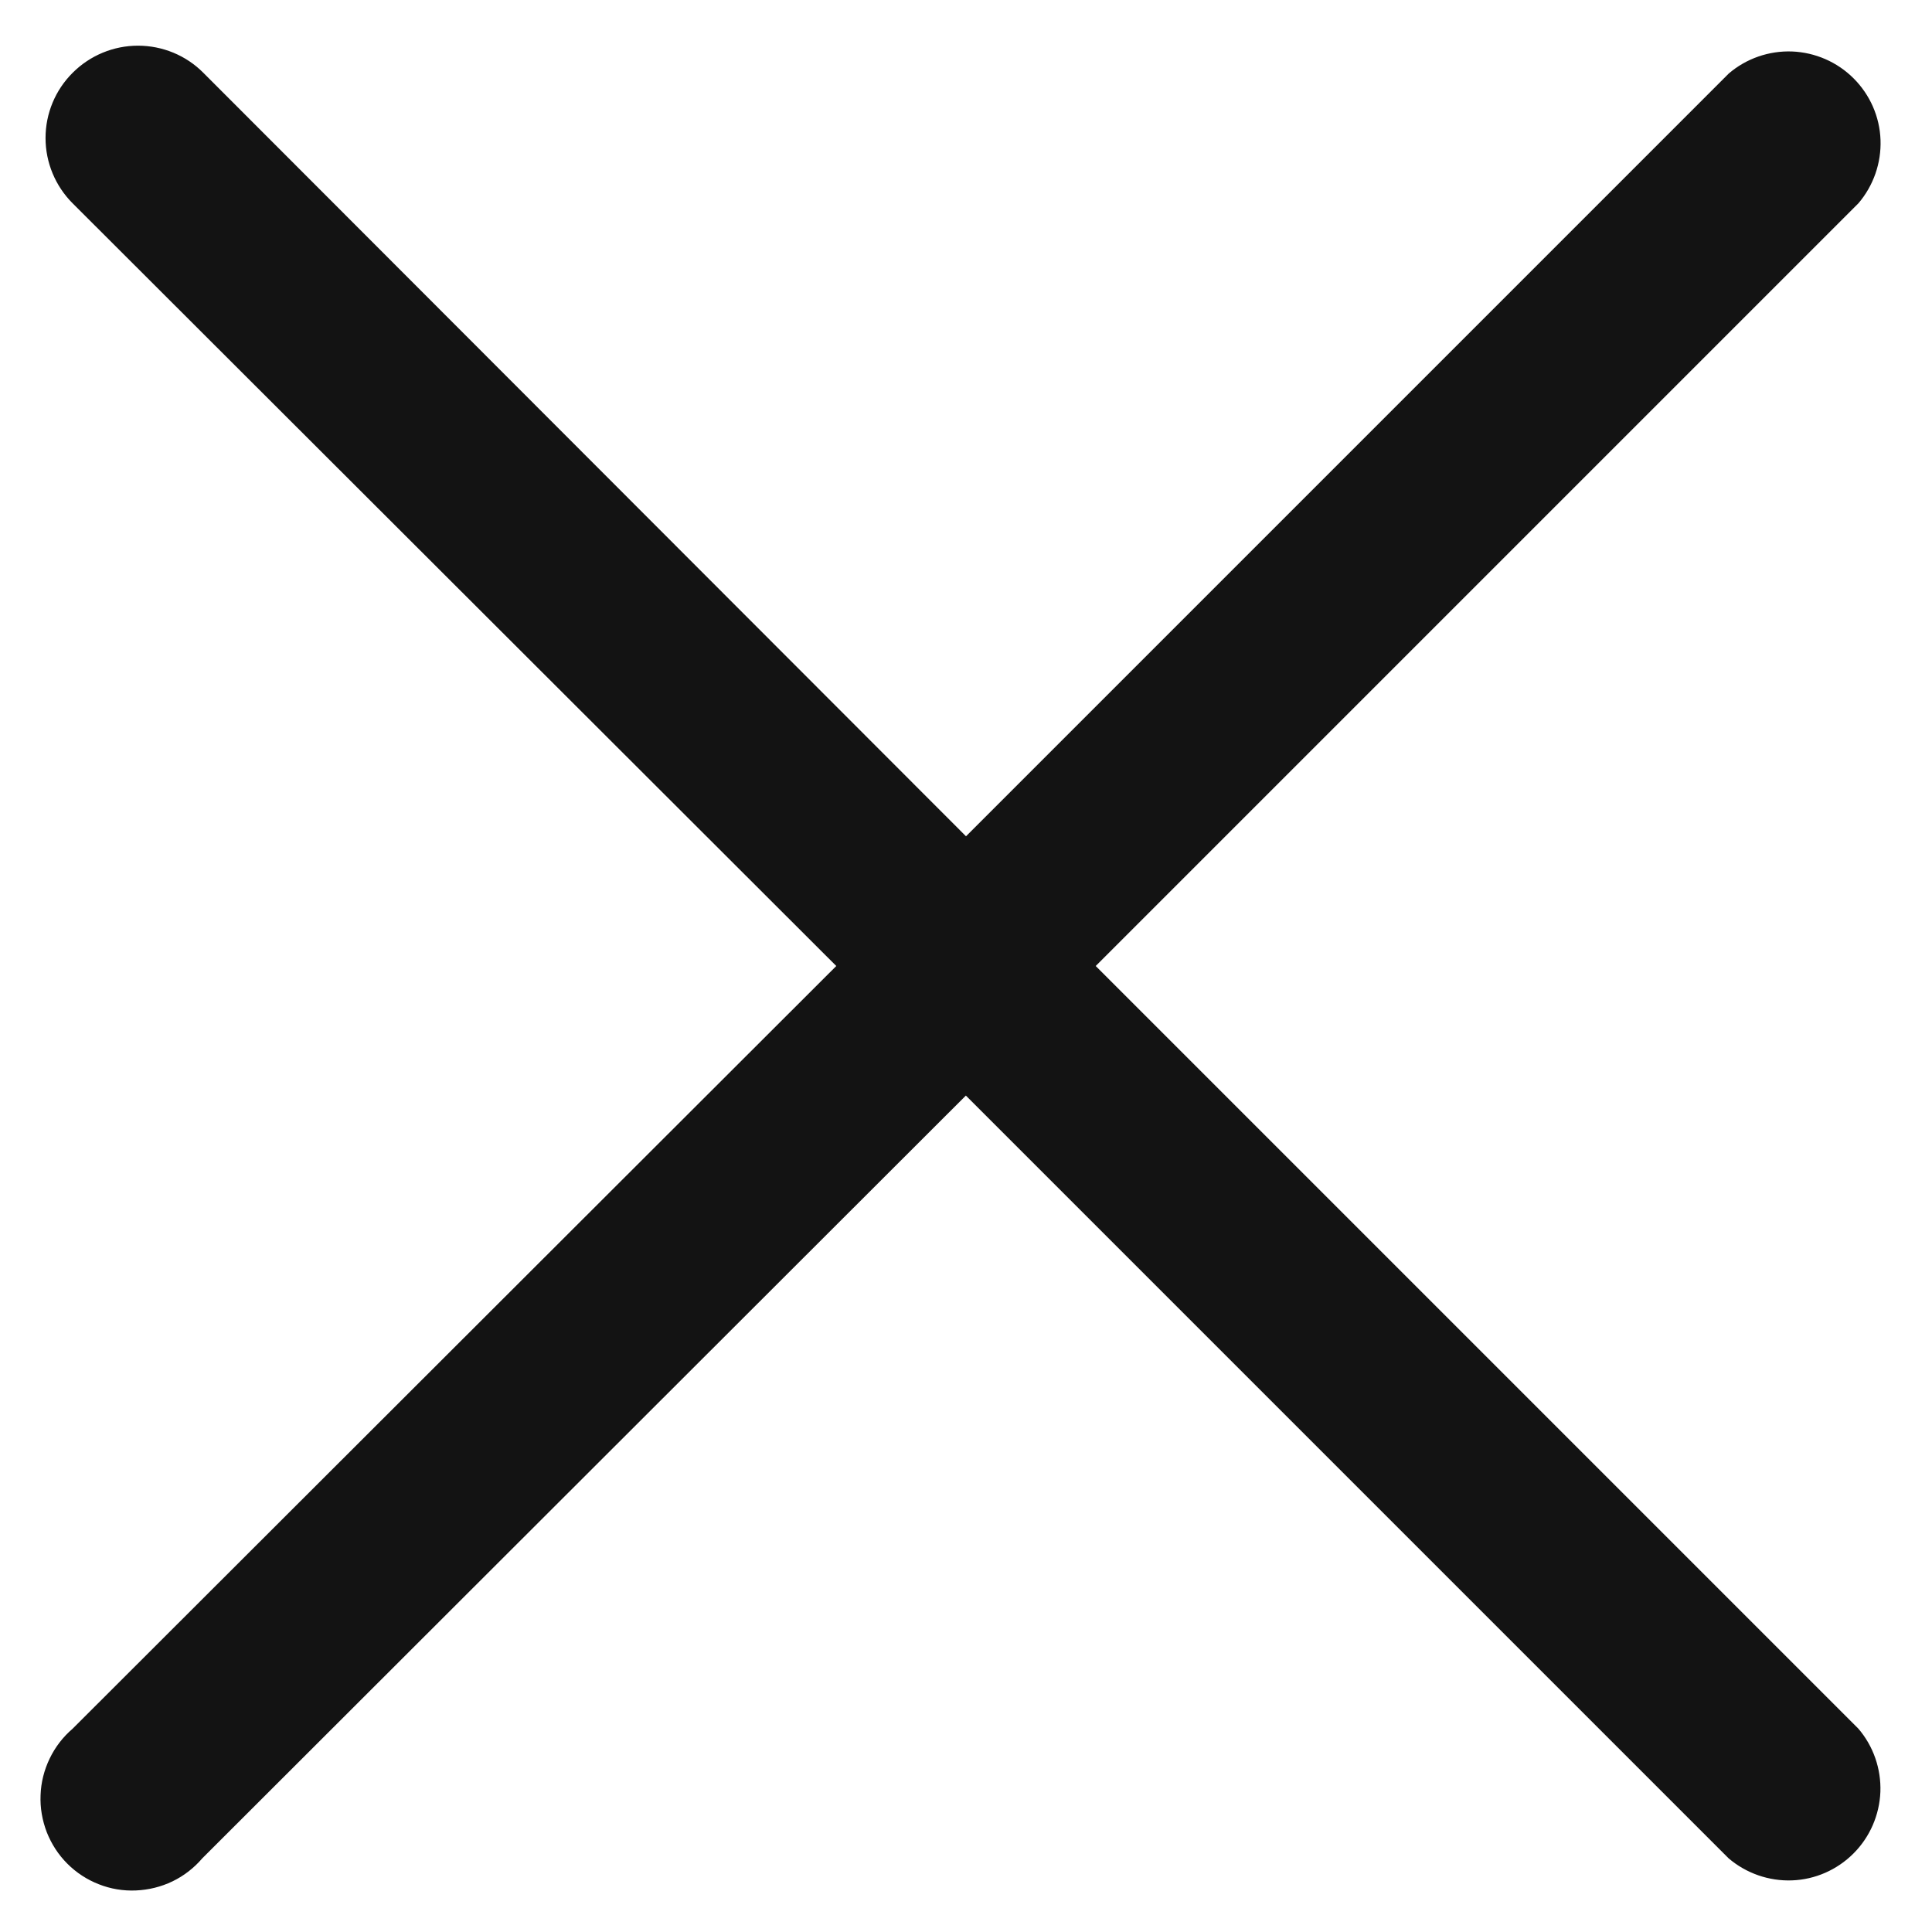 <svg xmlns="http://www.w3.org/2000/svg" width="14" height="14" fill="none"><path fill="#131313" d="m7.94 7 5.527-5.527c.109-.128.166-.292.16-.459-.006-.168-.076-.327-.195-.446-.119-.119-.278-.188-.446-.195-.168-.006-.332.051-.459.16L7 6.06 1.473.527C1.348.401 1.177.331 1.0.331c-.178 0-.348.071-.473.196C.401.652.33.822.33 1c0 .178.071.348.196.473L6.06 7.0.526 12.527c-.07.06-.126.133-.166.216-.04.083-.063.173-.066.265-.004.092.012.183.045.269.034.086.084.163.149.228.065.065.143.116.228.149.086.034.177.049.269.045.092-.004.182-.026.265-.066.083-.04.156-.097.216-.167l5.533-5.527 5.527 5.527c.128.109.292.166.459.16.168-.006.327-.076.446-.195.119-.119.188-.278.195-.446.006-.168-.051-.332-.16-.459L7.94 7Z"/></svg>